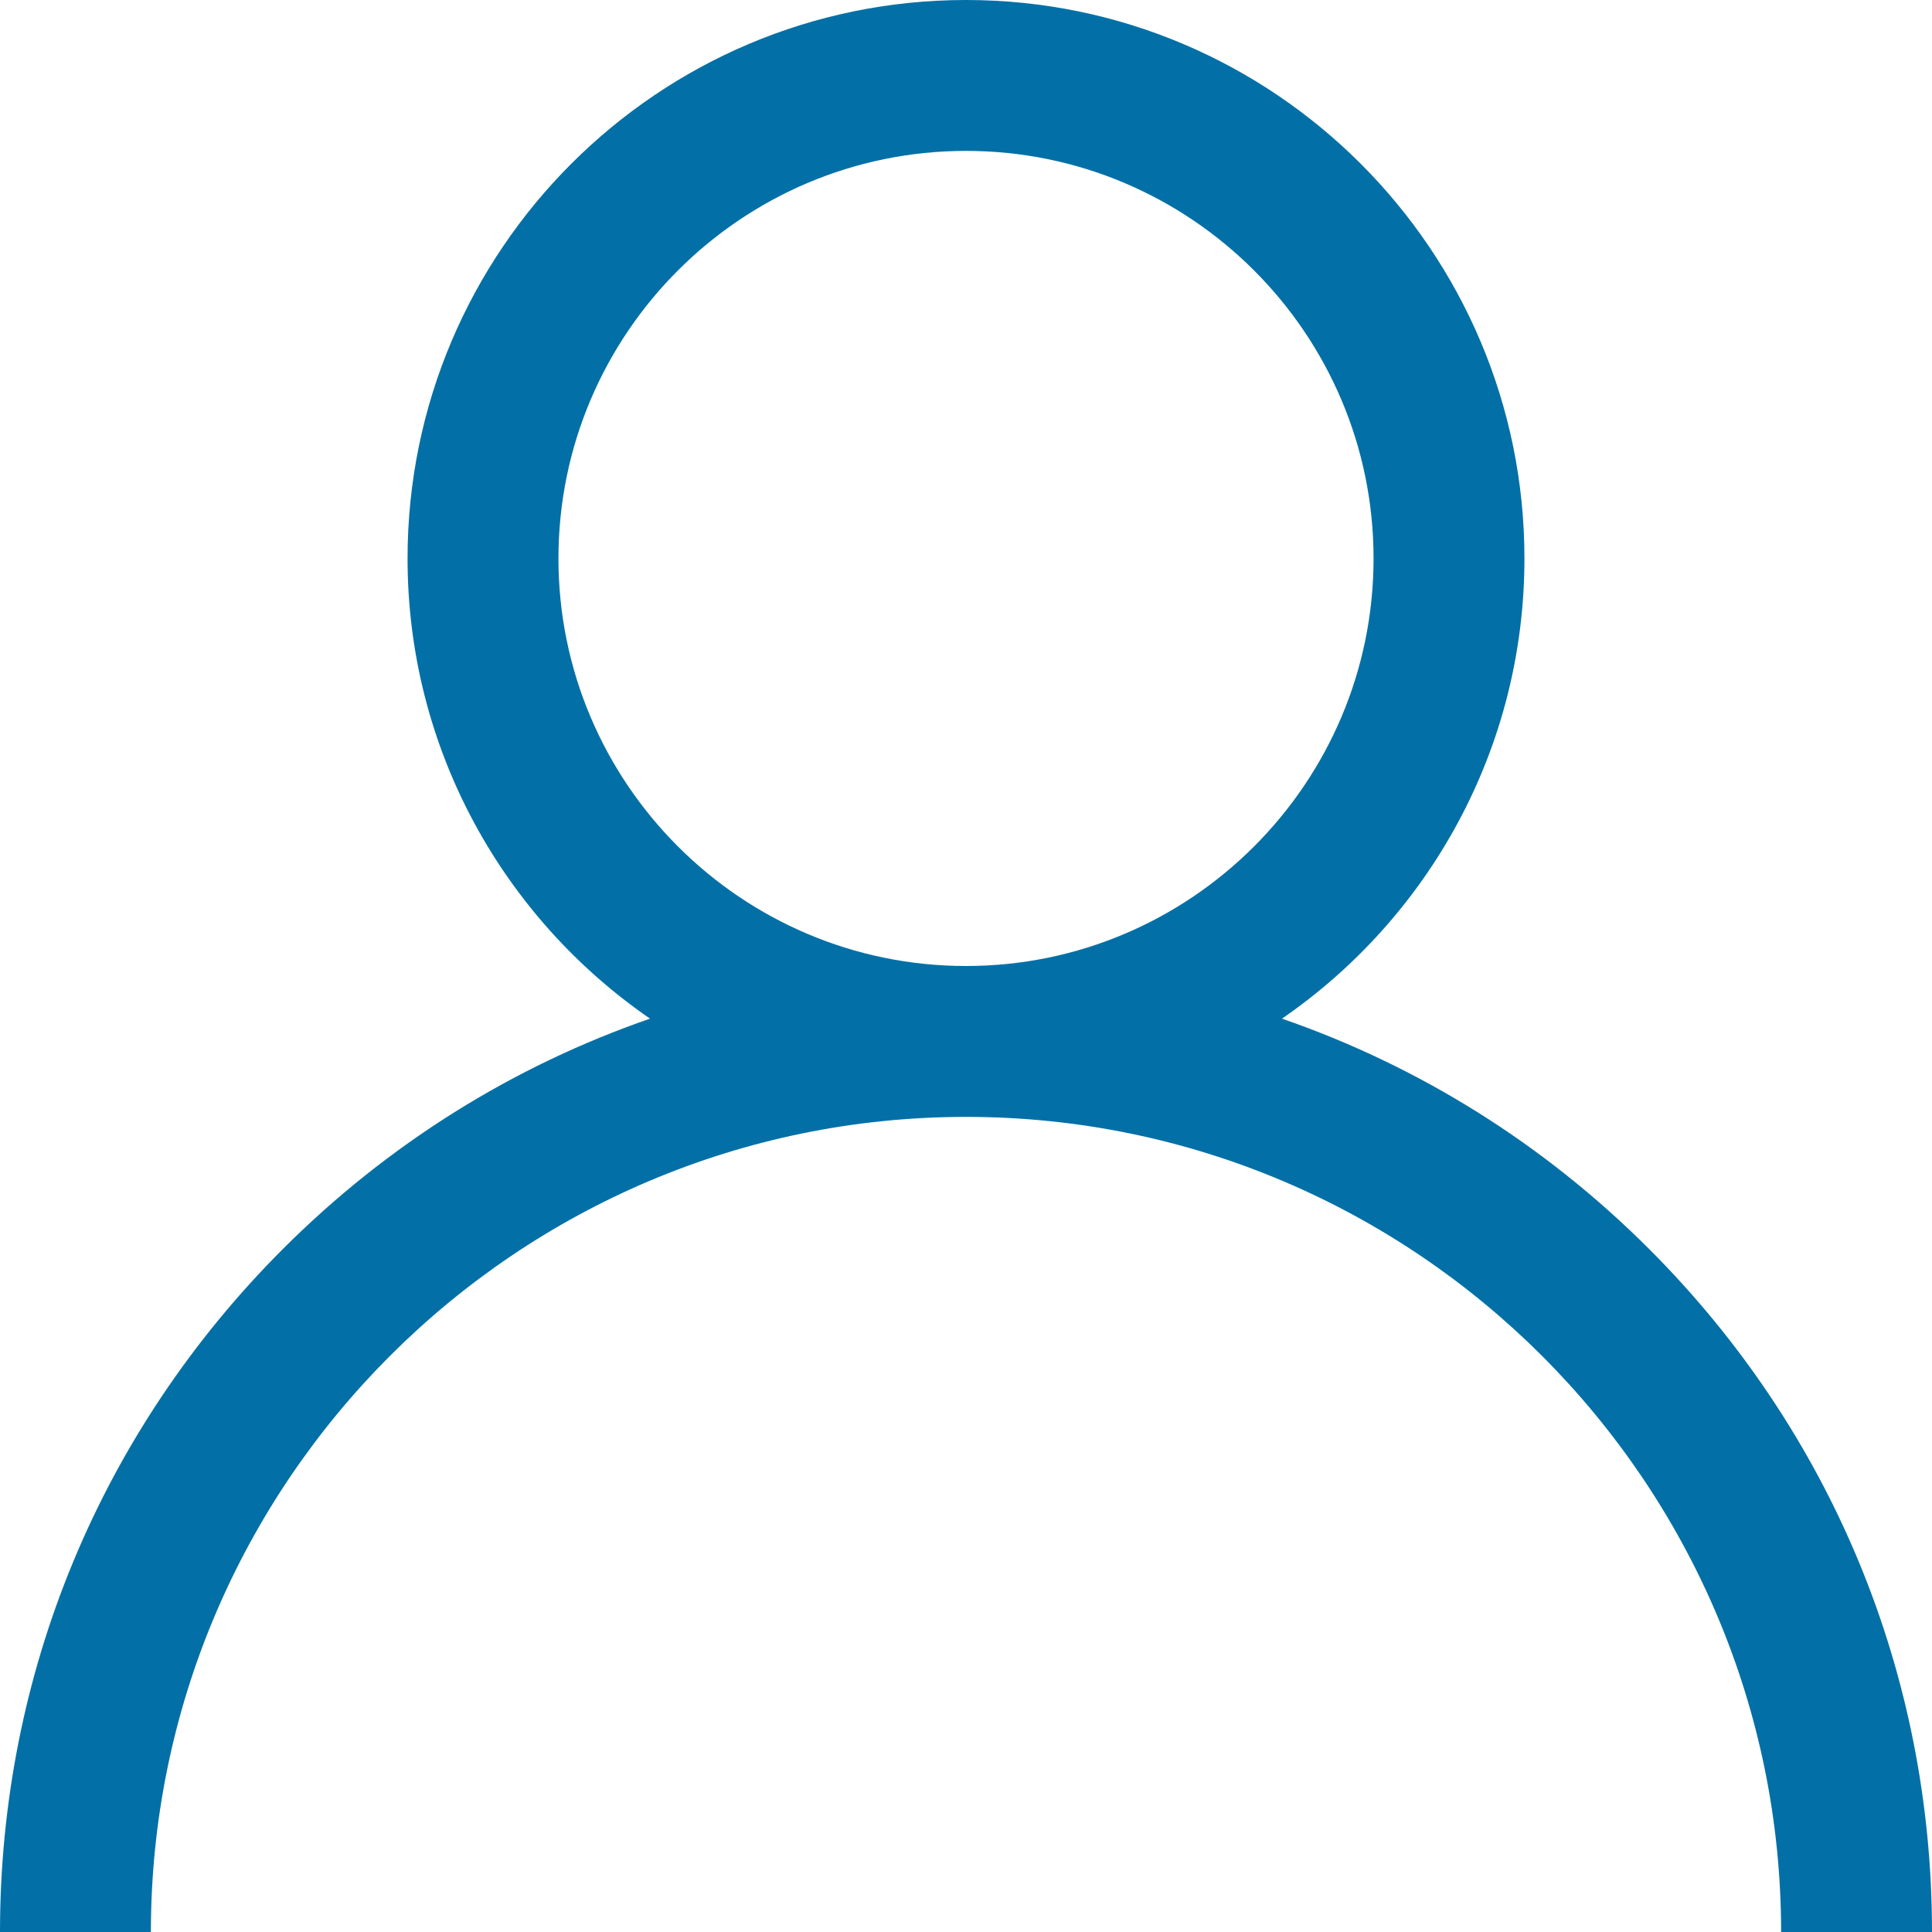 <svg width="20" height="20" viewBox="0 0 20 20" fill="none" xmlns="http://www.w3.org/2000/svg">
<path d="M17.071 12.929C15.982 11.84 14.685 11.034 13.271 10.545C14.786 9.502 15.781 7.756 15.781 5.781C15.781 2.593 13.188 0 10 0C6.812 0 4.219 2.593 4.219 5.781C4.219 7.756 5.214 9.502 6.729 10.545C5.315 11.034 4.018 11.84 2.929 12.929C1.04 14.818 0 17.329 0 20H1.562C1.562 15.348 5.348 11.562 10 11.562C14.652 11.562 18.438 15.348 18.438 20H20C20 17.329 18.96 14.818 17.071 12.929ZM10 10C7.674 10 5.781 8.107 5.781 5.781C5.781 3.455 7.674 1.562 10 1.562C12.326 1.562 14.219 3.455 14.219 5.781C14.219 8.107 12.326 10 10 10Z" fill="#0270A6"/>
</svg>
